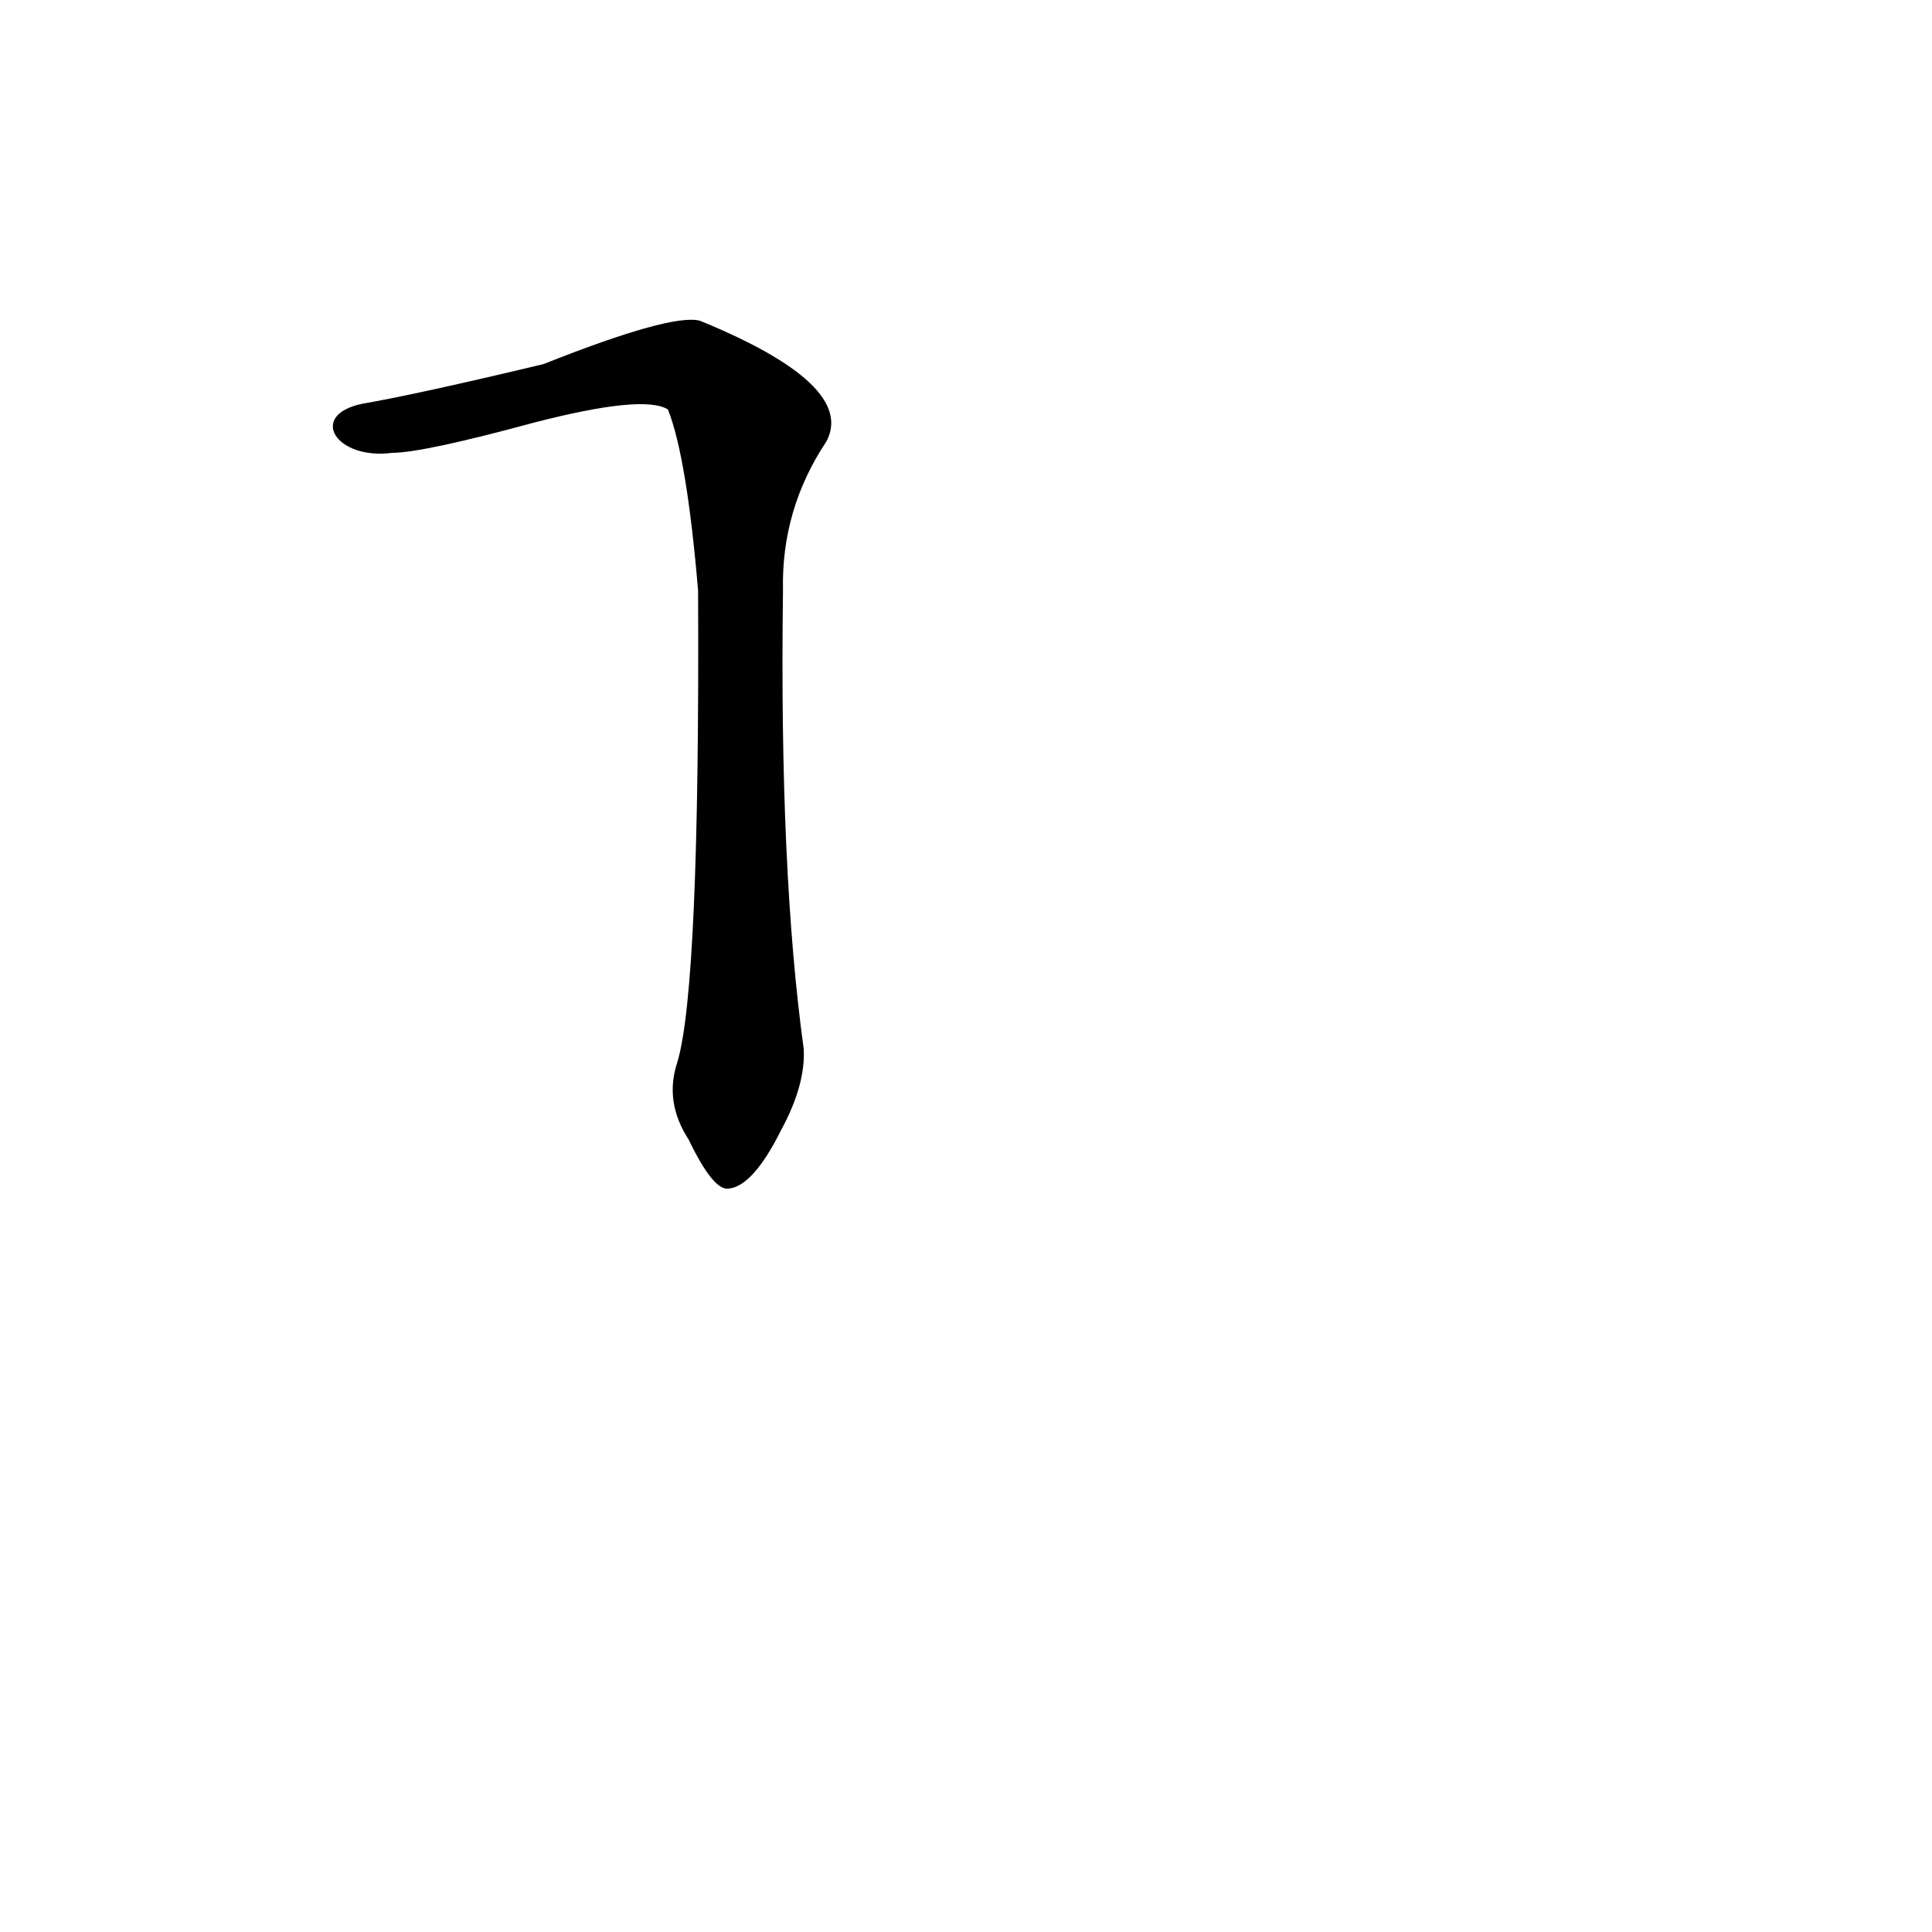 <?xml version='1.0' encoding='utf-8'?>
<svg xmlns="http://www.w3.org/2000/svg" version="1.1" viewBox="0 0 1024 1024"><g transform="scale(1, -1) translate(0, -900)"><path d="M 359 337 Q 352 316 365 296 Q 378 269 386 270 Q 399 271 414 301 Q 427 325 426 344 Q 413 438 415 587 Q 414 630 438 666 Q 454 696 371 730 Q 356 734 288 707 Q 221 691 192 686 C 163 680 178 656 208 660 Q 224 660 283 676 Q 341 691 354 683 Q 364 658 370 587 Q 371 377 359 337 Z" fill="black" /></g></svg>